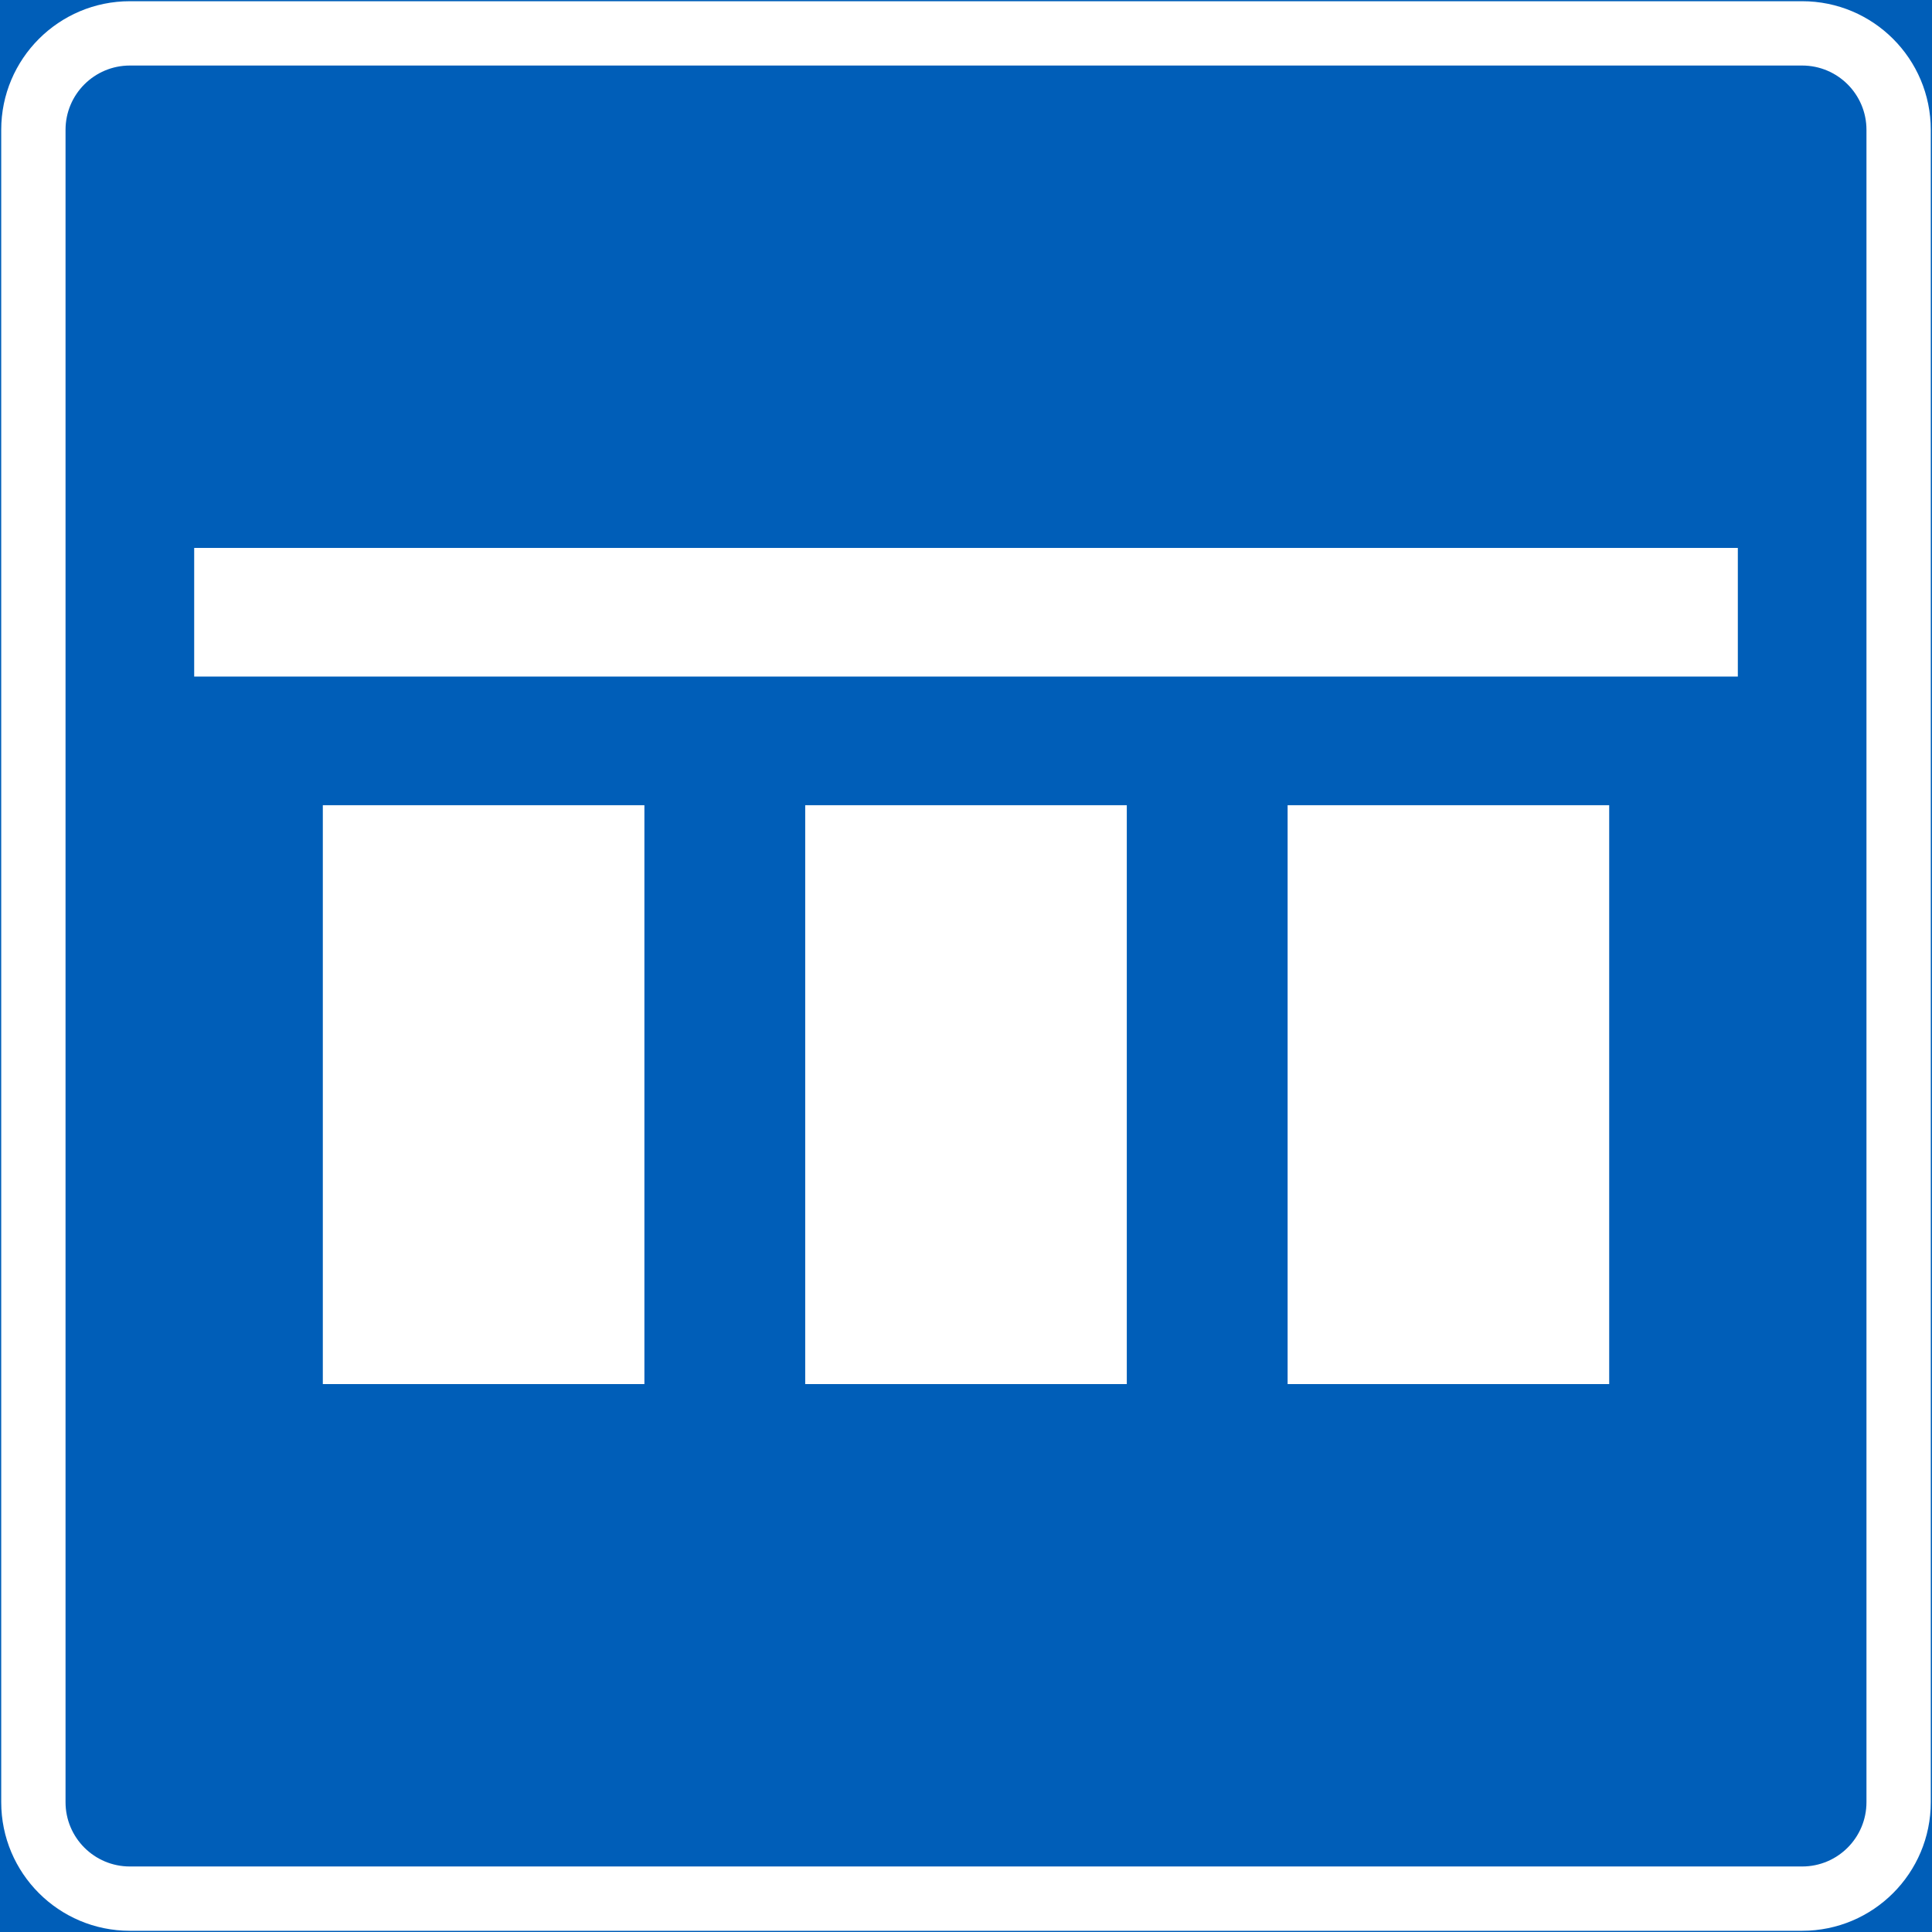 <?xml version="1.0" encoding="UTF-8" standalone="no"?>
<!-- Generator: Adobe Illustrator 16.0.0, SVG Export Plug-In . SVG Version: 6.00 Build 0)  -->

<svg
   xmlns:dc="http://purl.org/dc/elements/1.1/"
   xmlns:cc="http://creativecommons.org/ns#"
   xmlns:rdf="http://www.w3.org/1999/02/22-rdf-syntax-ns#"
   xmlns:svg="http://www.w3.org/2000/svg"
   xmlns="http://www.w3.org/2000/svg"
   xmlns:sodipodi="http://sodipodi.sourceforge.net/DTD/sodipodi-0.dtd"
   xmlns:inkscape="http://www.inkscape.org/namespaces/inkscape"
   version="1.1"
   id="Layer_1"
   x="0px"
   y="0px"
   width="397.349"
   height="397.351"
   viewBox="0 0 397.349 397.351"
   xml:space="preserve"
   sodipodi:docname="E4.1_6.svg"
   inkscape:version="0.92.5 (2060ec1f9f, 2020-04-08)"><rect x="0" y="0" width="397.349" height="397.351" fill="#333333" stroke="none"/><defs
   id="defs3076" /><sodipodi:namedview
   pagecolor="#ffffff"
   bordercolor="#666666"
   borderopacity="1"
   objecttolerance="10"
   gridtolerance="10"
   guidetolerance="10"
   inkscape:pageopacity="0"
   inkscape:pageshadow="2"
   inkscape:window-width="640"
   inkscape:window-height="480"
   id="namedview3074"
   showgrid="false"
   inkscape:zoom="0.55503813"
   inkscape:cx="198.6745"
   inkscape:cy="198.67601"
   inkscape:window-x="0"
   inkscape:window-y="0"
   inkscape:window-maximized="0"
   inkscape:current-layer="Layer_1" />
<g
   id="LWPOLYLINE_3_"
   transform="translate(-13.924,-13.923)">
	
		<rect
   x="14.174"
   y="14.173"
   style="fill:#005eb8;stroke:#005eb8;stroke-width:0.5;stroke-miterlimit:10"
   width="396.849"
   height="396.851"
   id="rect3052" />
</g>
<g
   id="LWPOLYLINE_5_"
   transform="translate(-13.924,-13.923)">
	<path
   style="fill:#ffffff"
   d="m 14.174,40.629 v 343.938 c 0,14.611 11.846,26.457 26.456,26.457 h 343.938 c 14.613,0 26.455,-11.846 26.455,-26.457 V 40.629 c 0,-14.61 -11.842,-26.456 -26.455,-26.456 H 40.63 c -14.61,0 -26.456,11.846 -26.456,26.456 z"
   id="path3055"
   inkscape:connector-curvature="0" />
</g>
<g
   id="LWPOLYLINE_6_"
   transform="translate(-13.924,-13.923)">
	<path
   style="fill:#005eb8"
   d="m 27.402,40.629 v 343.938 c 0,7.307 5.925,13.229 13.228,13.229 h 343.938 c 7.311,0 13.227,-5.923 13.227,-13.229 V 40.629 c 0,-7.305 -5.916,-13.228 -13.227,-13.228 H 40.63 c -7.303,0 -13.228,5.923 -13.228,13.228 z"
   id="path3058"
   inkscape:connector-curvature="0" />
</g>
<g
   id="LWPOLYLINE_11_"
   transform="translate(-13.924,-13.923)">
	<rect
   x="278.744"
   y="179.528"
   style="fill:#ffffff"
   width="66.139"
   height="119.054"
   id="rect3061" />
</g>
<g
   id="LWPOLYLINE_12_"
   transform="translate(-13.924,-13.923)">
	<rect
   x="179.53"
   y="179.528"
   style="fill:#ffffff"
   width="66.14"
   height="119.054"
   id="rect3064" />
</g>
<g
   id="LWPOLYLINE_13_"
   transform="translate(-13.924,-13.923)">
	<rect
   x="80.318"
   y="179.528"
   style="fill:#ffffff"
   width="66.138"
   height="119.054"
   id="rect3067" />
</g>
<g
   id="LWPOLYLINE_14_"
   transform="translate(-13.924,-13.923)">
	<rect
   x="53.862"
   y="126.614"
   style="fill:#ffffff"
   width="317.477"
   height="26.456"
   id="rect3070" />
</g>
</svg>